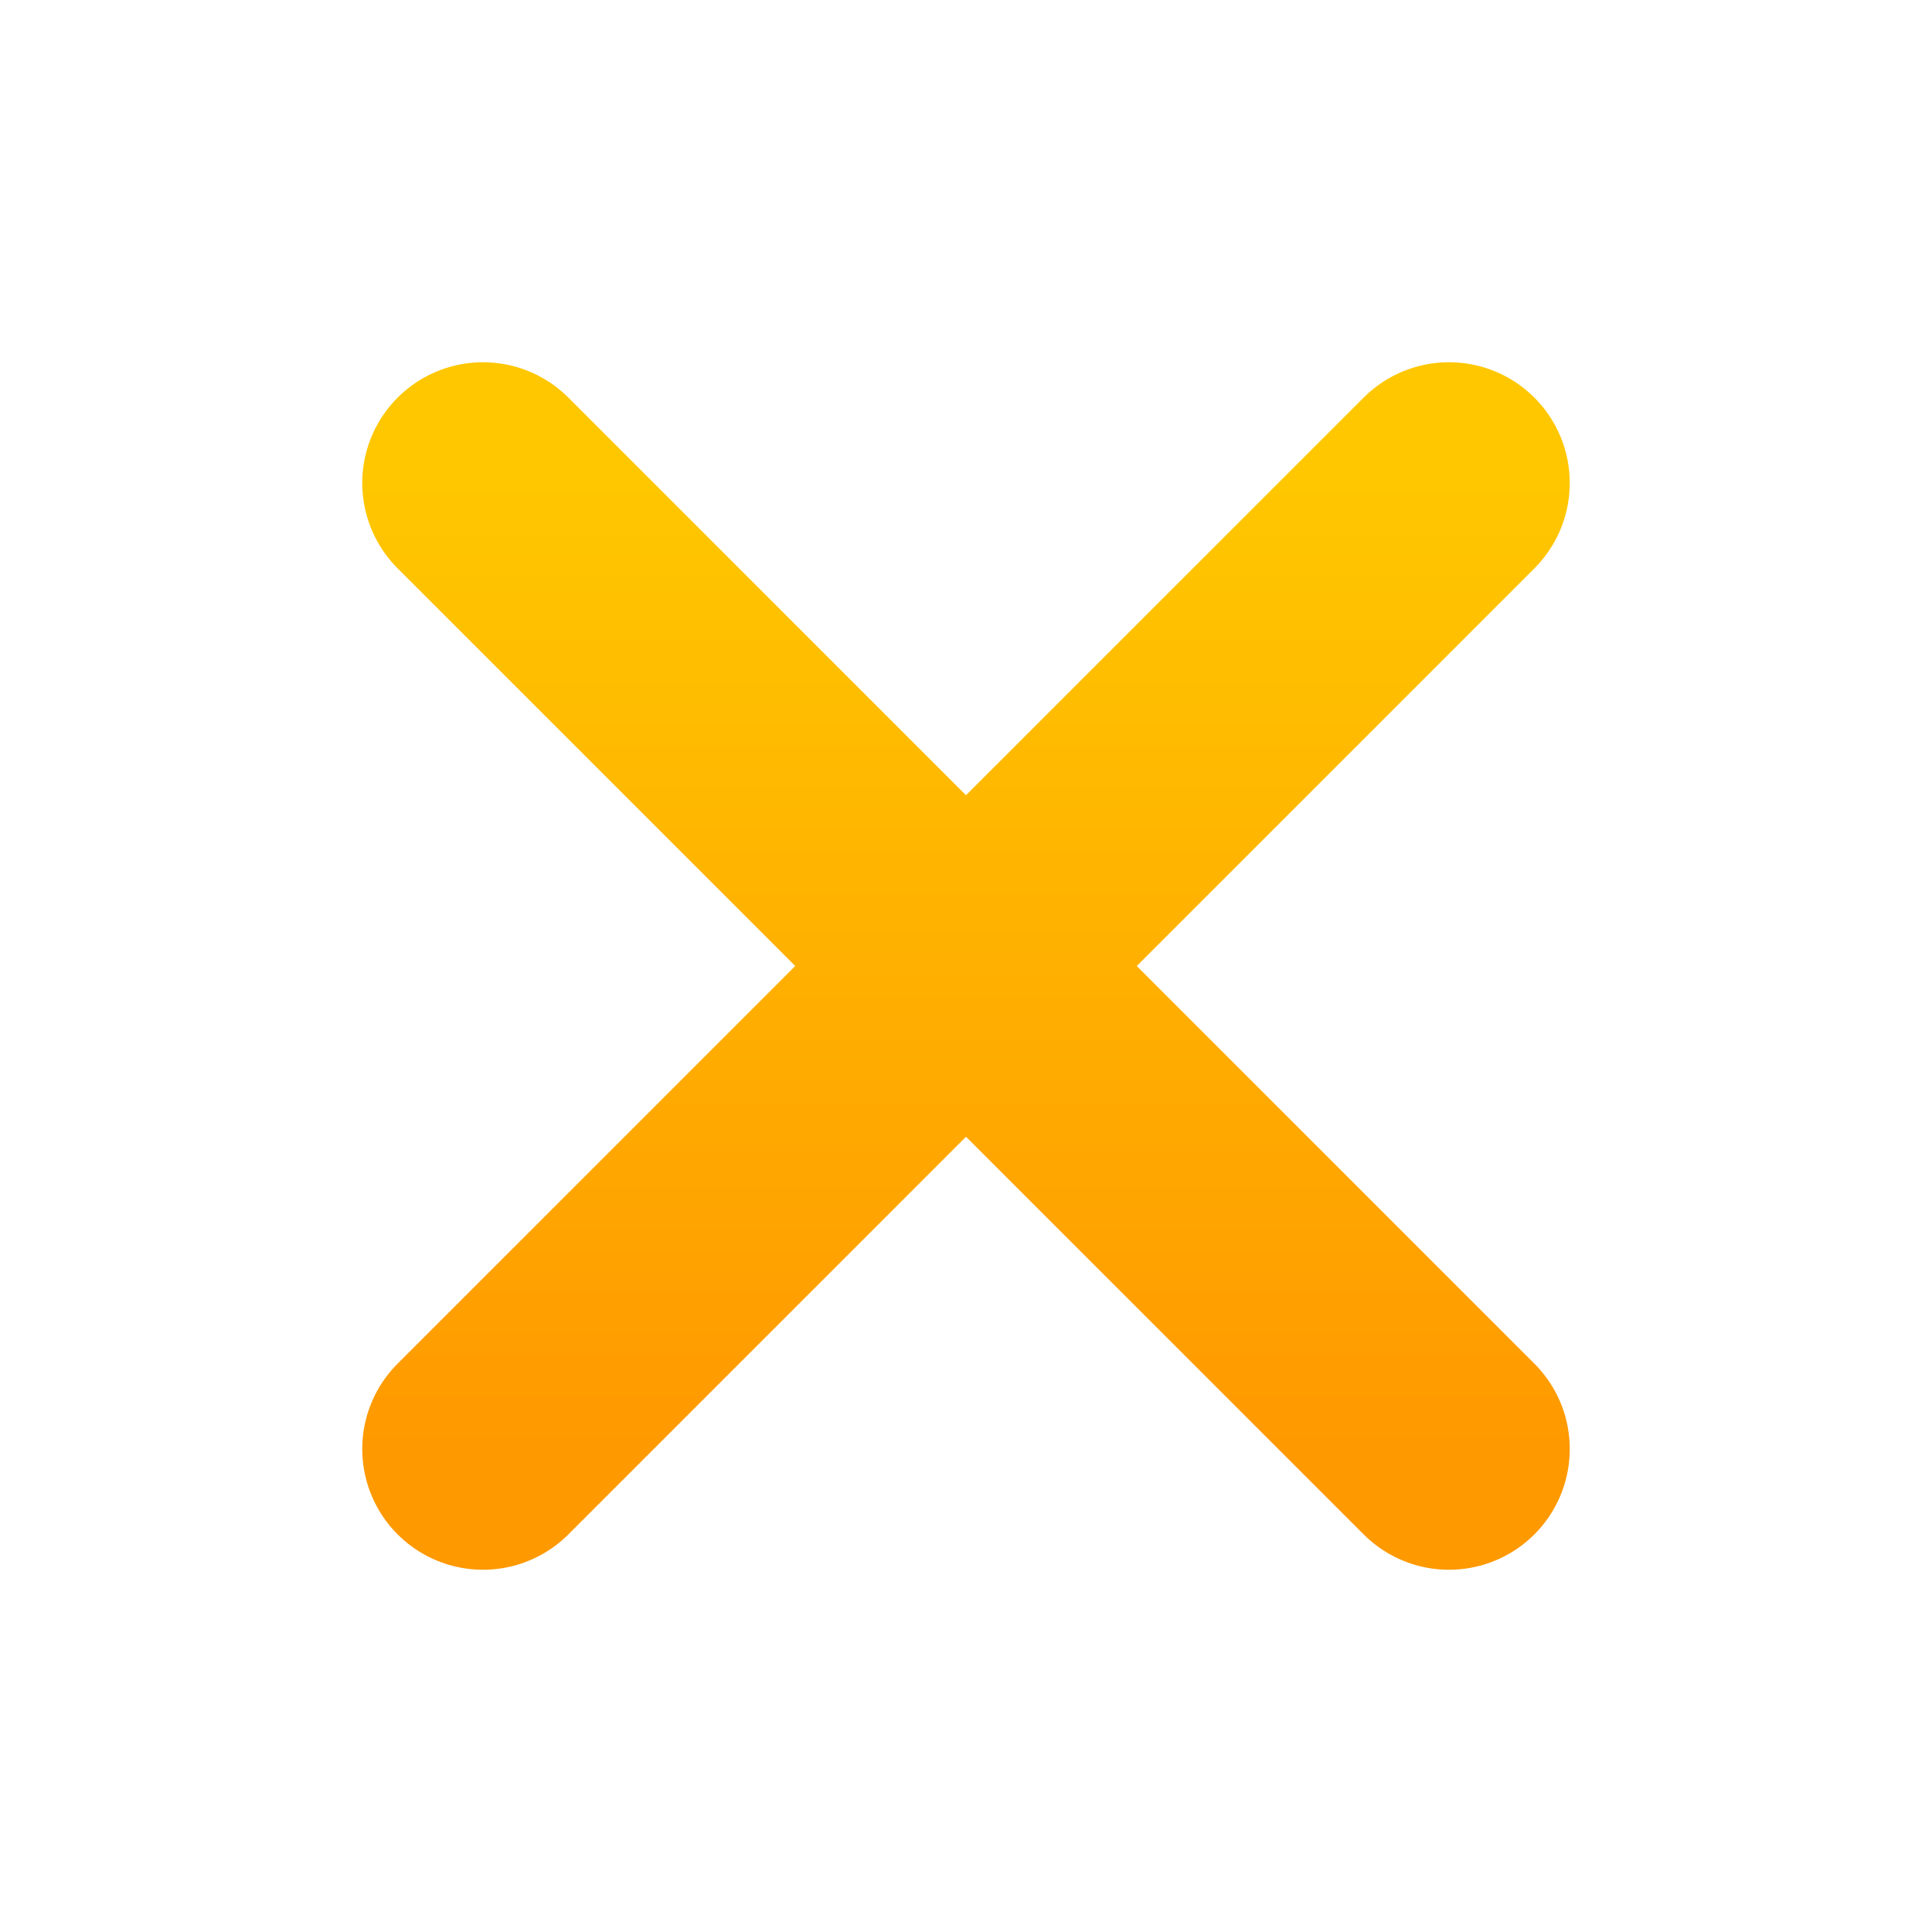 <svg width="80" height="80" viewBox="0 0 80 80" fill="none" xmlns="http://www.w3.org/2000/svg">
<path d="M60 20L20 60" stroke="url(#paint0_linear_2029_17910)" stroke-width="10" stroke-linecap="round" stroke-linejoin="round"/>
<path d="M20 20L60 60" stroke="url(#paint1_linear_2029_17910)" stroke-width="10" stroke-linecap="round" stroke-linejoin="round"/>
<defs>
<linearGradient id="paint0_linear_2029_17910" x1="40" y1="20" x2="40" y2="60" gradientUnits="userSpaceOnUse">
<stop stop-color="#FFC700"/>
<stop offset="1" stop-color="#FF9900"/>
</linearGradient>
<linearGradient id="paint1_linear_2029_17910" x1="40" y1="20" x2="40" y2="60" gradientUnits="userSpaceOnUse">
<stop stop-color="#FFC700"/>
<stop offset="1" stop-color="#FF9900"/>
</linearGradient>
</defs>
</svg>

